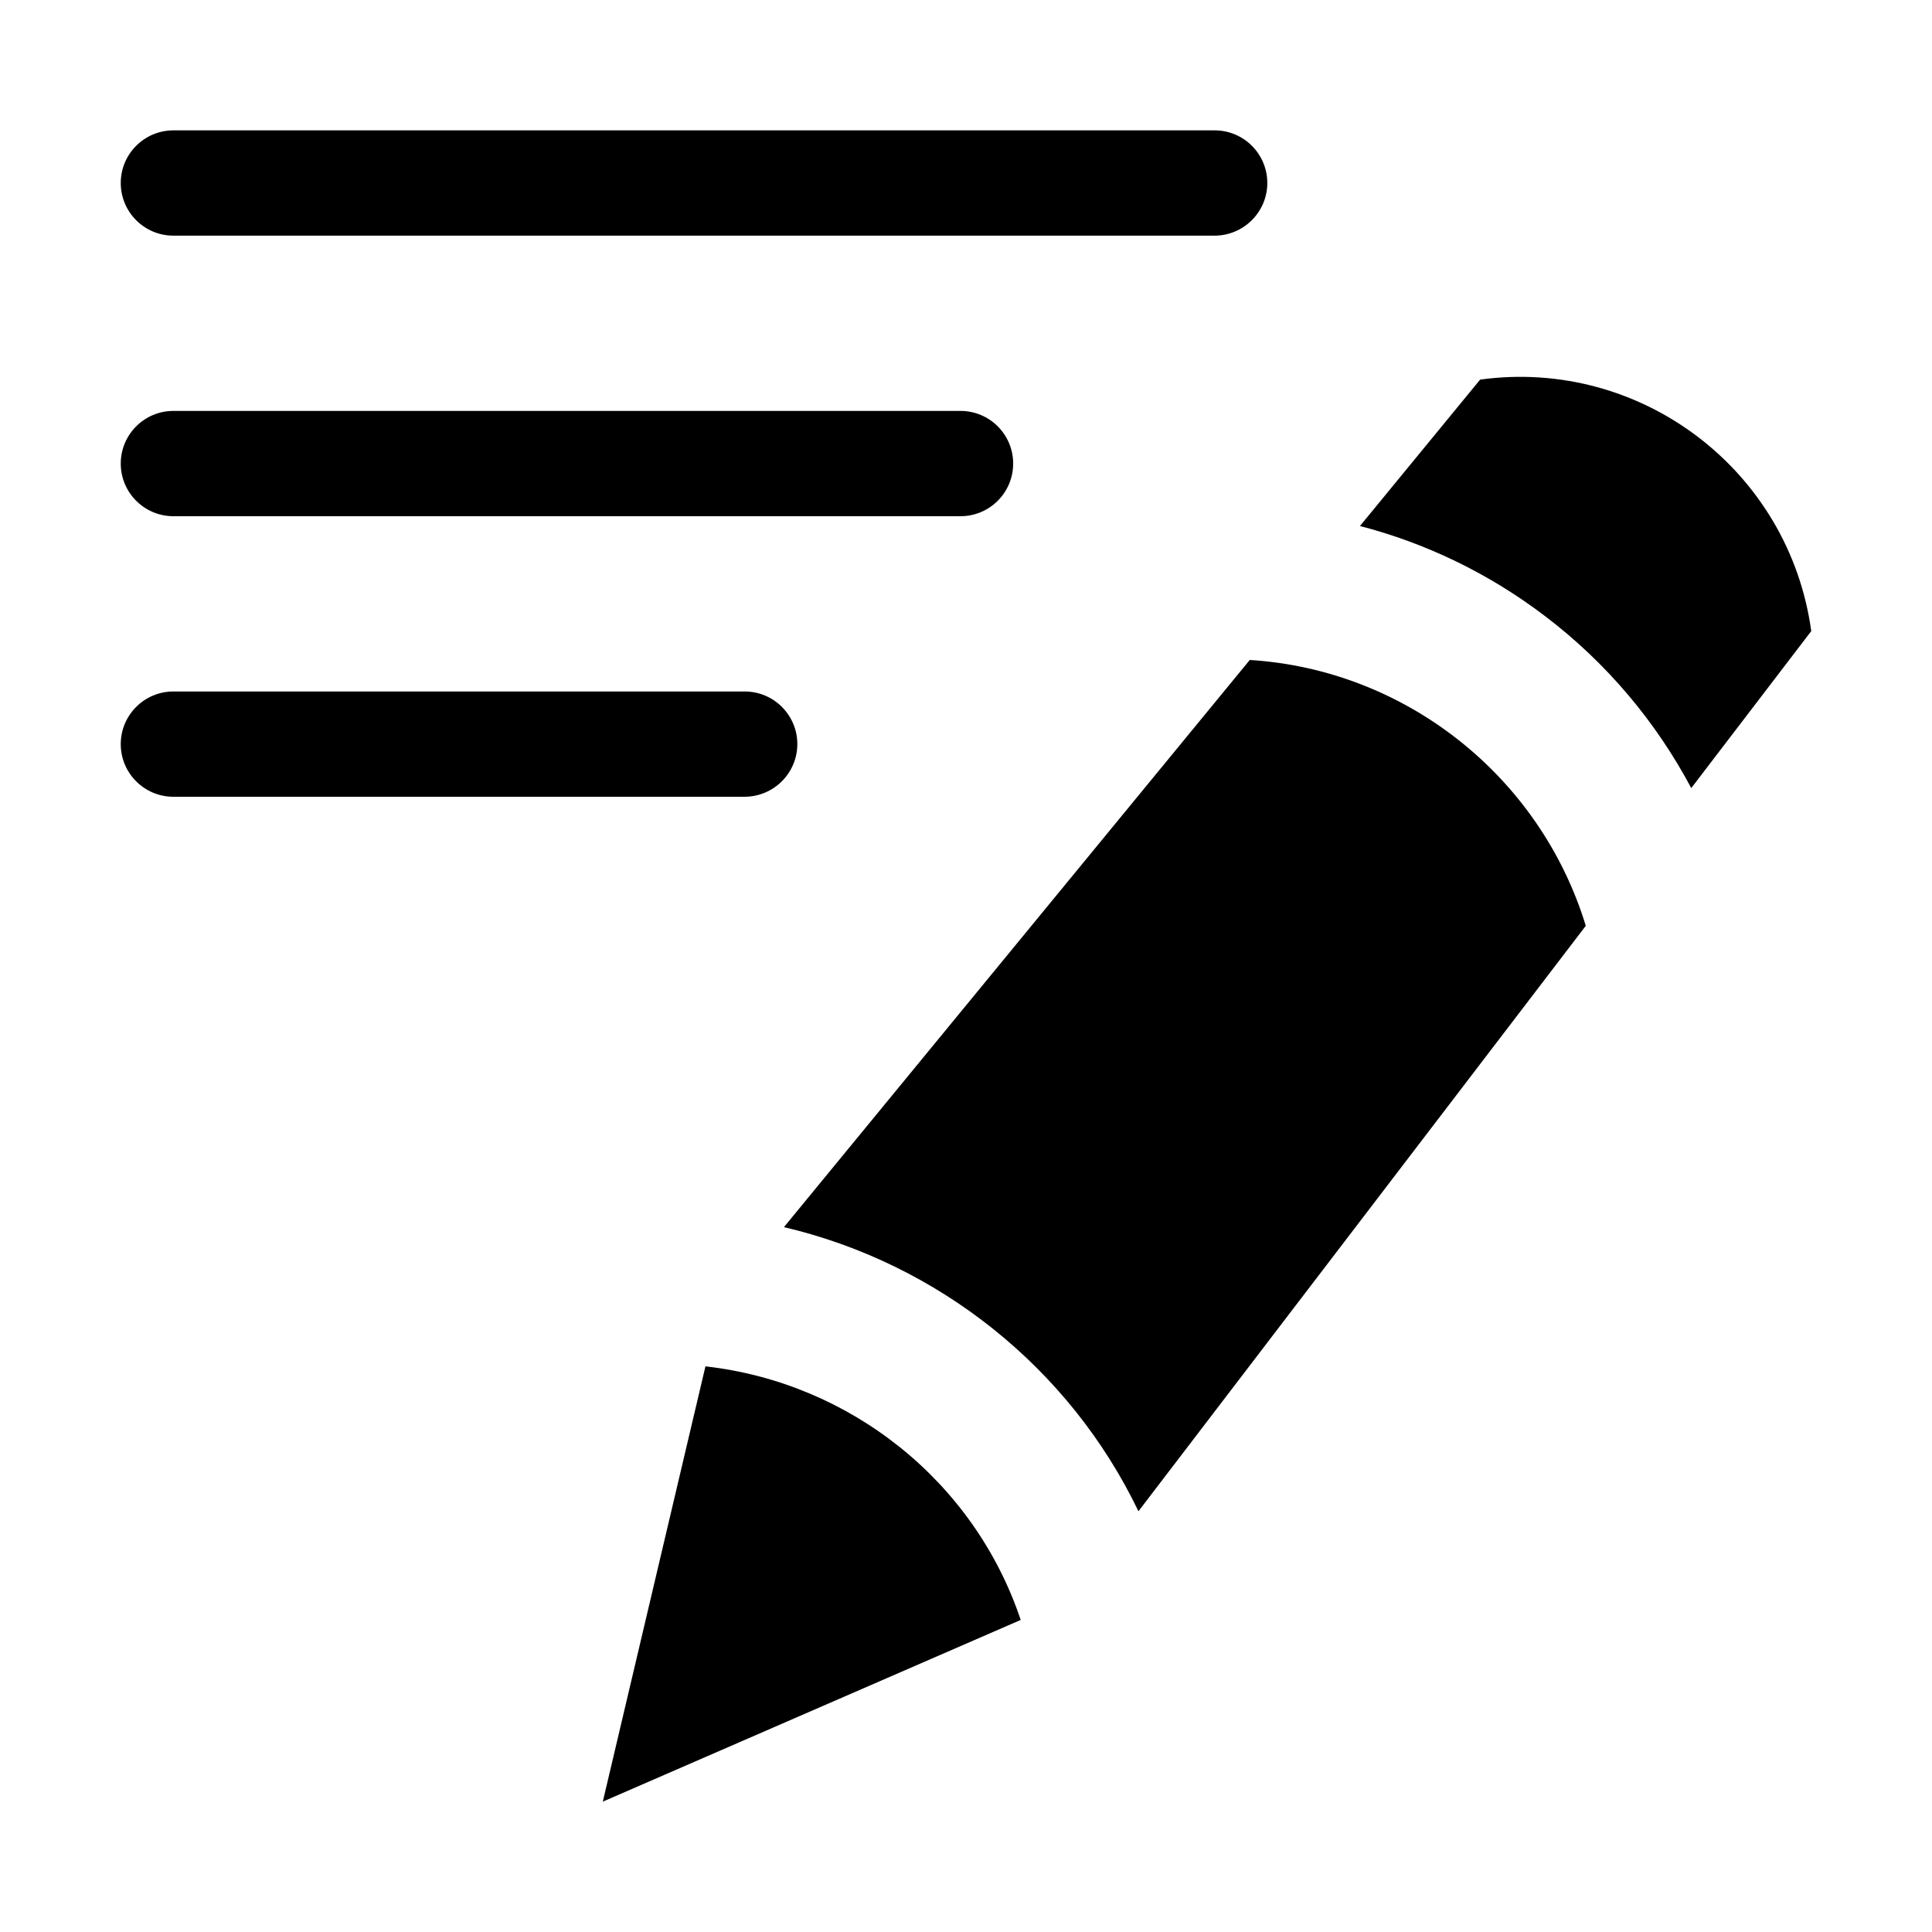 <?xml version="1.0" encoding="utf-8"?>
<!-- Generator: Adobe Illustrator 19.1.0, SVG Export Plug-In . SVG Version: 6.00 Build 0)  -->
<svg version="1.1" id="图层_1" xmlns="http://www.w3.org/2000/svg" xmlns:xlink="http://www.w3.org/1999/xlink" x="0px" y="0px"
	 viewBox="0 0 1024 1024" style="enable-background:new 0 0 1024 1024;" xml:space="preserve">
<g>
	<g>
		<path d="M662.4,349.8L415.5,650.4C497.3,669.6,566.9,725,603.4,801l237.1-310.3C816.2,411.2,744.7,354.9,662.4,349.8z"/>
		<path d="M819.1,326.7c32.6,24.8,58.6,55.9,77.3,91l63.6-83.2c-11.7-85.3-90.3-145-175.5-133.3l-63.7,77.6
			C755.9,287.9,789.3,304,819.1,326.7z"/>
		<path d="M373.9,724.2l-54.4,230.7L541,858.6C516.3,784.9,450.4,732.8,373.9,724.2z"/>
	</g>
	<path d="M394.6,422.3H91.9c-15.4,0-27.9-12.5-27.9-27.9s12.5-27.9,27.9-27.9h302.8c15.4,0,27.9,12.5,27.9,27.9
		S410,422.3,394.6,422.3z"/>
	<path d="M509.1,273.6H91.9c-15.4,0-27.9-12.5-27.9-27.9s12.5-27.9,27.9-27.9h417.2c15.4,0,27.9,12.5,27.9,27.9
		S524.5,273.6,509.1,273.6z"/>
	<path d="M643.7,124.9H91.9C76.5,124.9,64,112.4,64,97s12.5-27.9,27.9-27.9h551.9c15.4,0,27.9,12.5,27.9,27.9
		S659.1,124.9,643.7,124.9z"/>
</g>
</svg>

